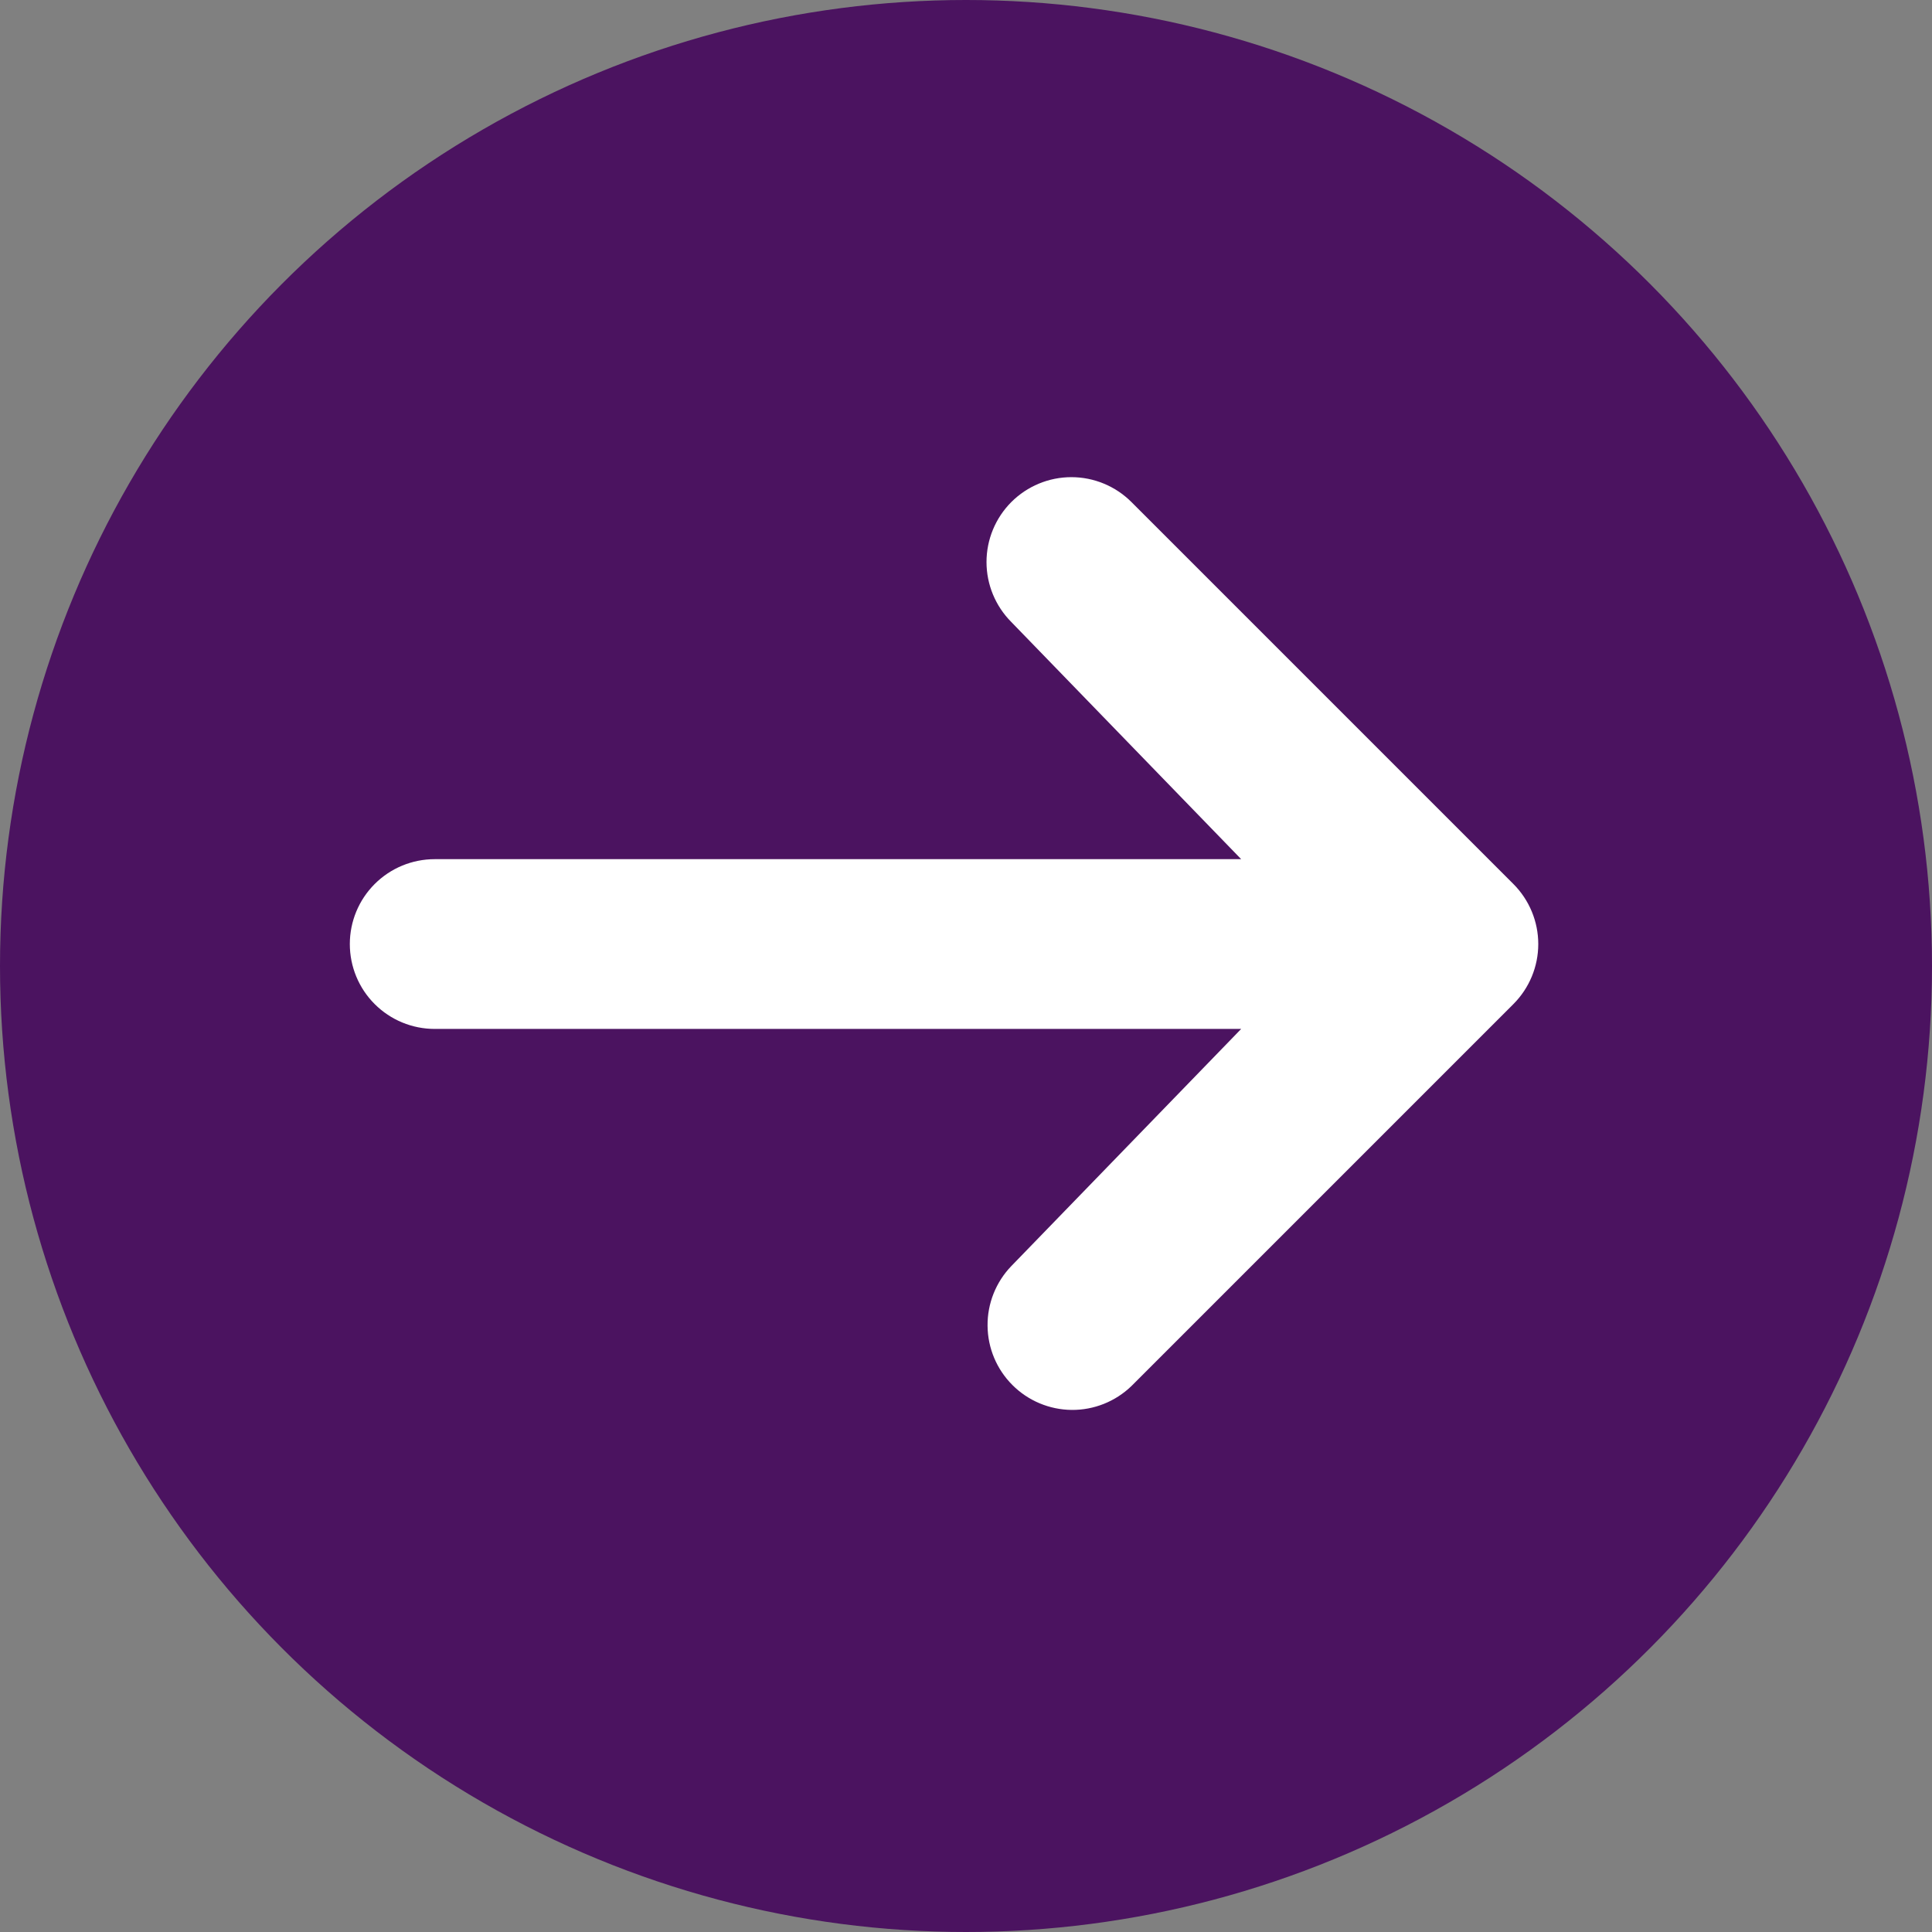 <svg width="44" height="44" viewBox="0 0 44 44" fill="none" xmlns="http://www.w3.org/2000/svg">
<rect x="0" y="0" width="44" height="44" fill="#808080" stroke="none"/>
<circle cx="22" cy="22" r="22" fill="#4B1360"/>
<path d="M23.033 11.433C23.396 11.071 23.887 10.867 24.4 10.867C24.913 10.867 25.404 11.071 25.767 11.433L34.467 20.133C34.829 20.496 35.033 20.988 35.033 21.5C35.033 22.013 34.829 22.504 34.467 22.867L25.767 31.567C25.402 31.919 24.914 32.114 24.407 32.11C23.9 32.105 23.415 31.902 23.057 31.543C22.698 31.185 22.495 30.7 22.491 30.193C22.486 29.686 22.681 29.198 23.033 28.833L28.267 23.433H9.9C9.387 23.433 8.896 23.23 8.533 22.867C8.17 22.505 7.967 22.013 7.967 21.5C7.967 20.987 8.17 20.496 8.533 20.133C8.896 19.77 9.387 19.567 9.9 19.567H28.267L23.033 14.167C22.671 13.804 22.467 13.313 22.467 12.8C22.467 12.287 22.671 11.796 23.033 11.433Z" fill="white"/>
</svg>
